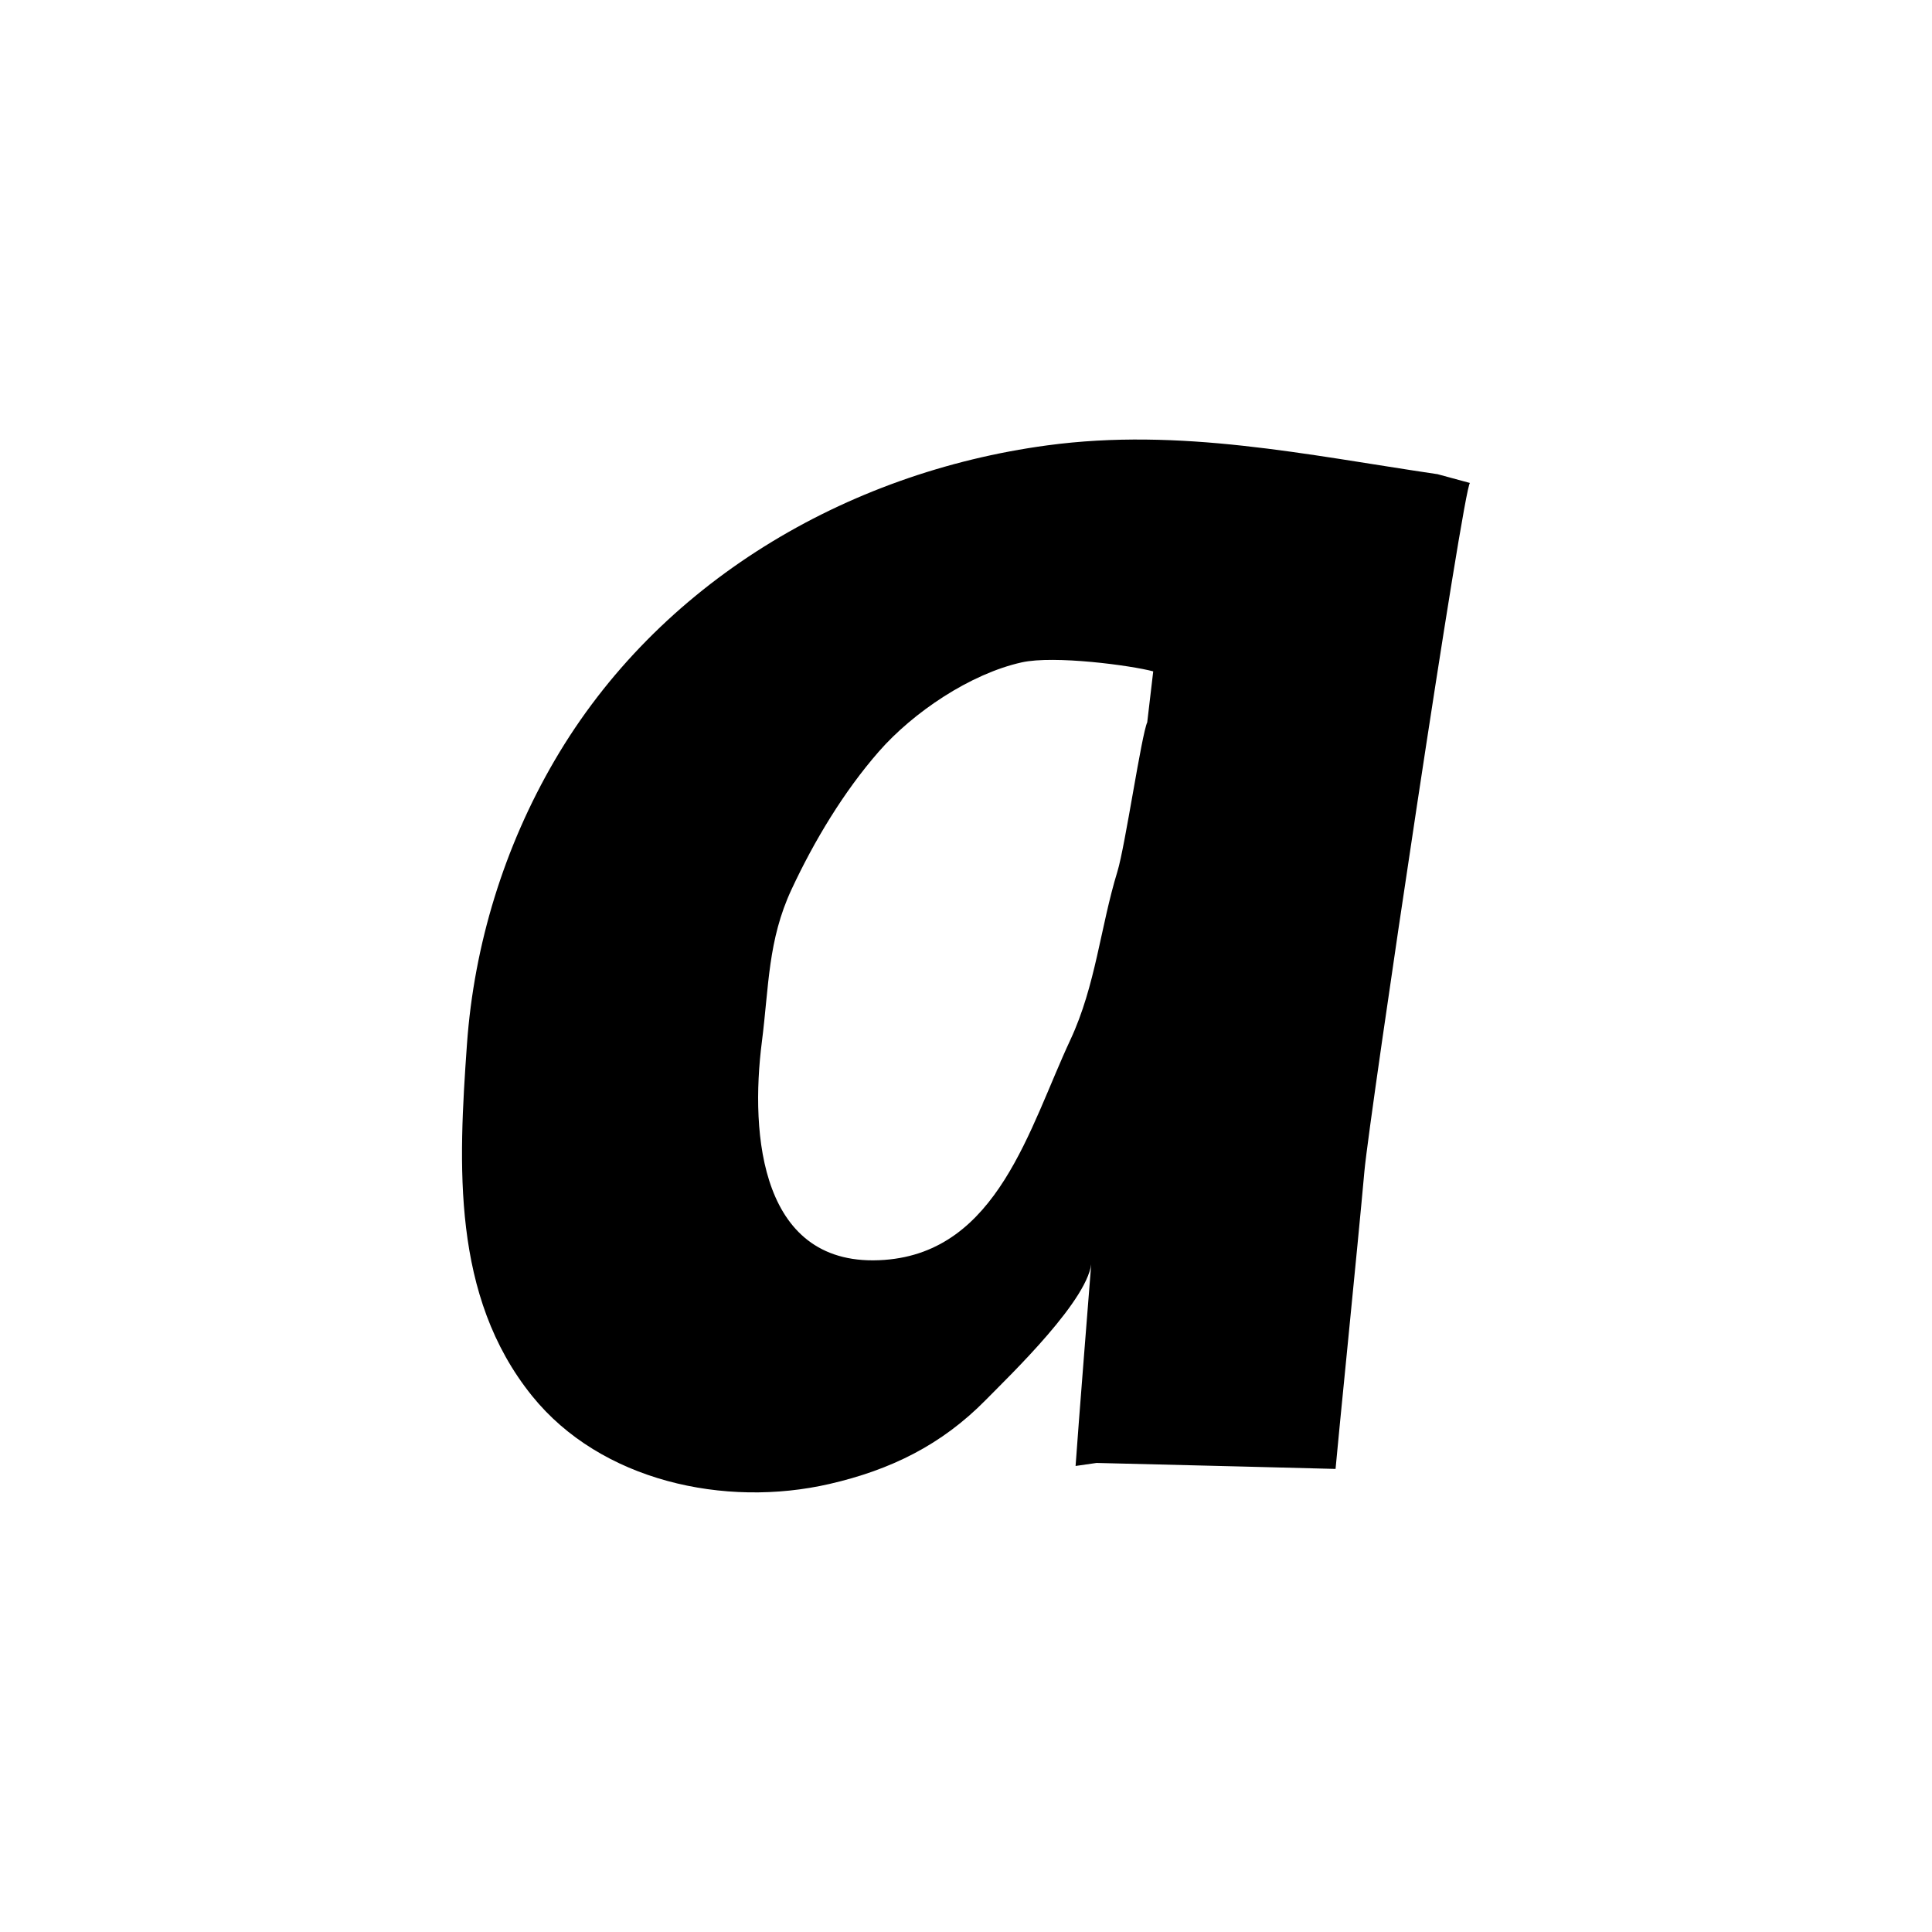 <!-- Generated by IcoMoon.io -->
<svg version="1.1" xmlns="http://www.w3.org/2000/svg" width="32" height="32" viewBox="0 0 32 32">
<title>ask</title>
<path d="M23.803 7.853c-2.166-0.32-4.256-0.774-6.46-0.476-3.338 0.451-6.439 2.278-8.156 5.217-0.836 1.431-1.336 3.053-1.453 4.705-0.141 1.995-0.257 4.166 1.079 5.822 1.138 1.411 3.193 1.857 4.926 1.458 1.012-0.233 1.856-0.646 2.589-1.392 0.389-0.397 1.751-1.698 1.751-2.313 0 0.001-0.231 2.907-0.264 3.407l0.347-0.050c0.94 0.021 3.959 0.099 3.959 0.099 0.033-0.396 0.371-3.73 0.478-4.932 0.083-0.918 1.652-11.419 1.749-11.398l-0.545-0.148zM19.003 11.961c-0.095 0.197-0.366 2.052-0.495 2.474-0.28 0.912-0.36 1.889-0.778 2.785-0.682 1.46-1.202 3.511-3.082 3.648-2.054 0.151-2.226-2.073-2.029-3.612 0.118-0.923 0.099-1.684 0.492-2.526 0.373-0.8 0.864-1.618 1.448-2.285 0.566-0.646 1.509-1.284 2.364-1.474 0.54-0.12 1.814 0.051 2.178 0.149l-0.099 0.842z"></path>
</svg>
